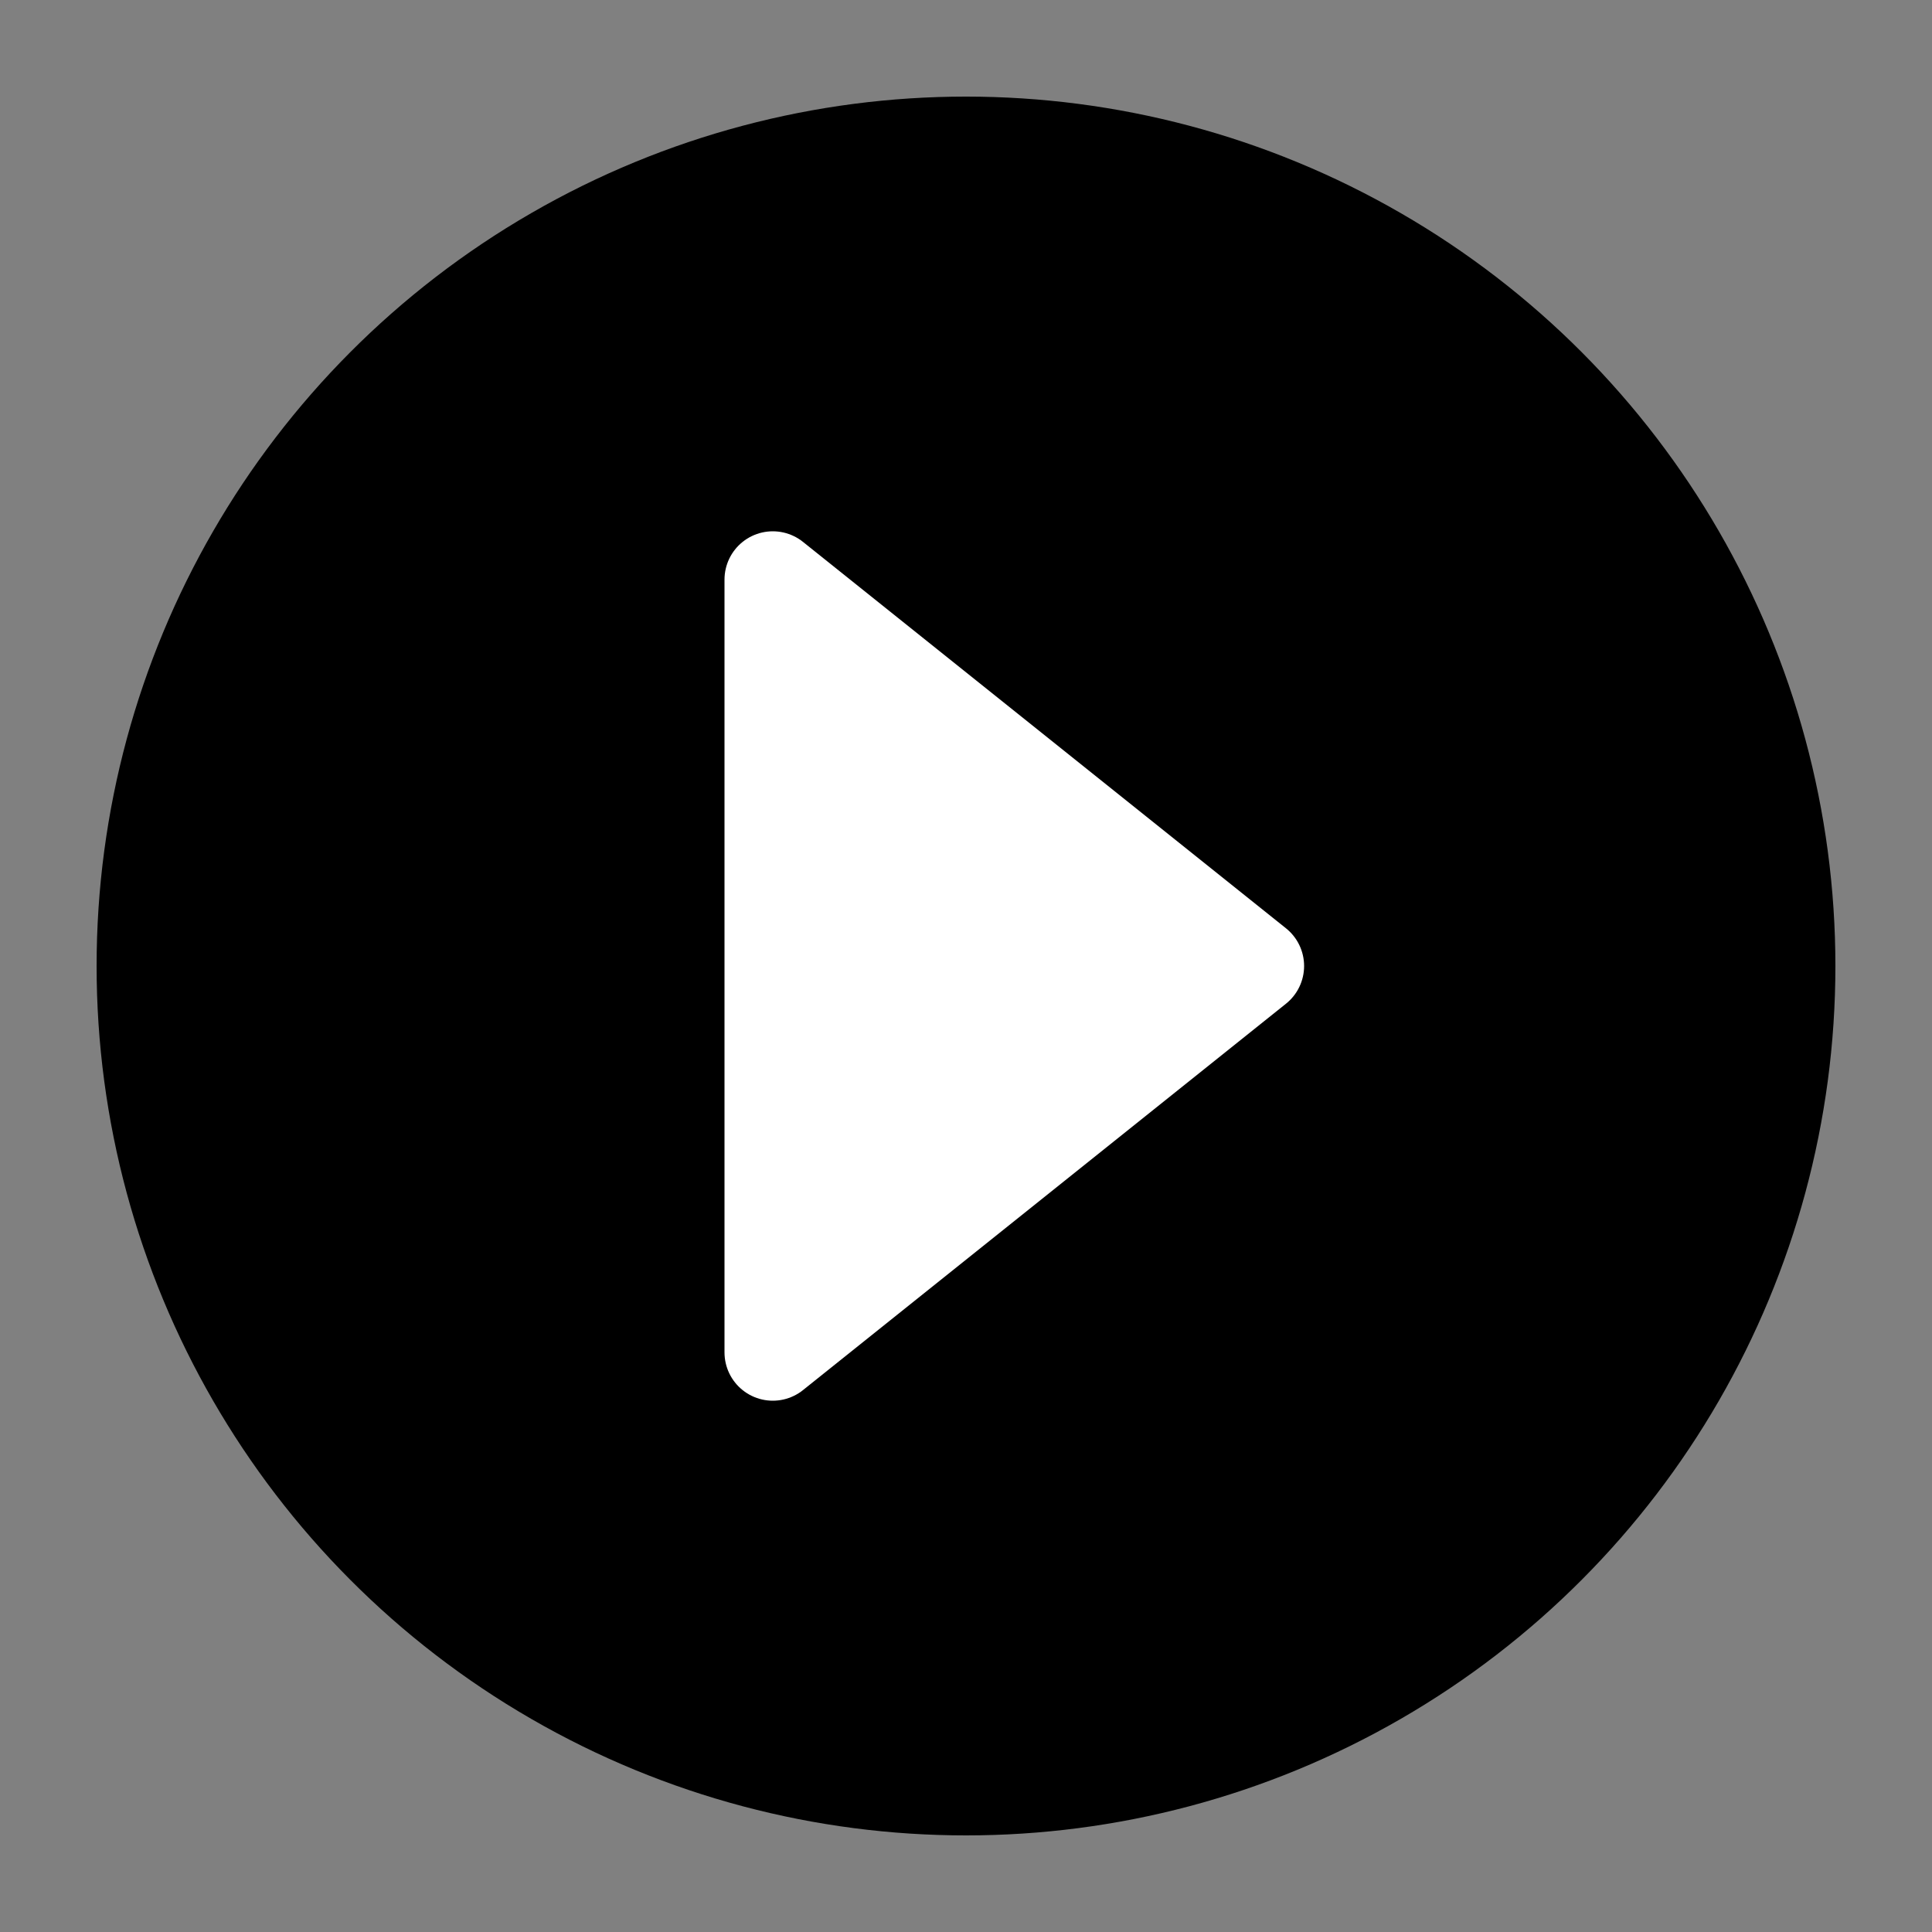 <svg xmlns="http://www.w3.org/2000/svg" viewBox="0 0 20 20">
  <rect x="0" y="0" width="20" height="20" fill="#808080" stroke="none"/>
  <title>play</title>
  <circle class="container" cx="10" cy="10" r="9"/>
  <polygon class="command"
           points="8,6 8,14 13,10"
           fill="#fff" stroke="#fff"
           stroke-width="1" stroke-linejoin="round"/>
</svg>
